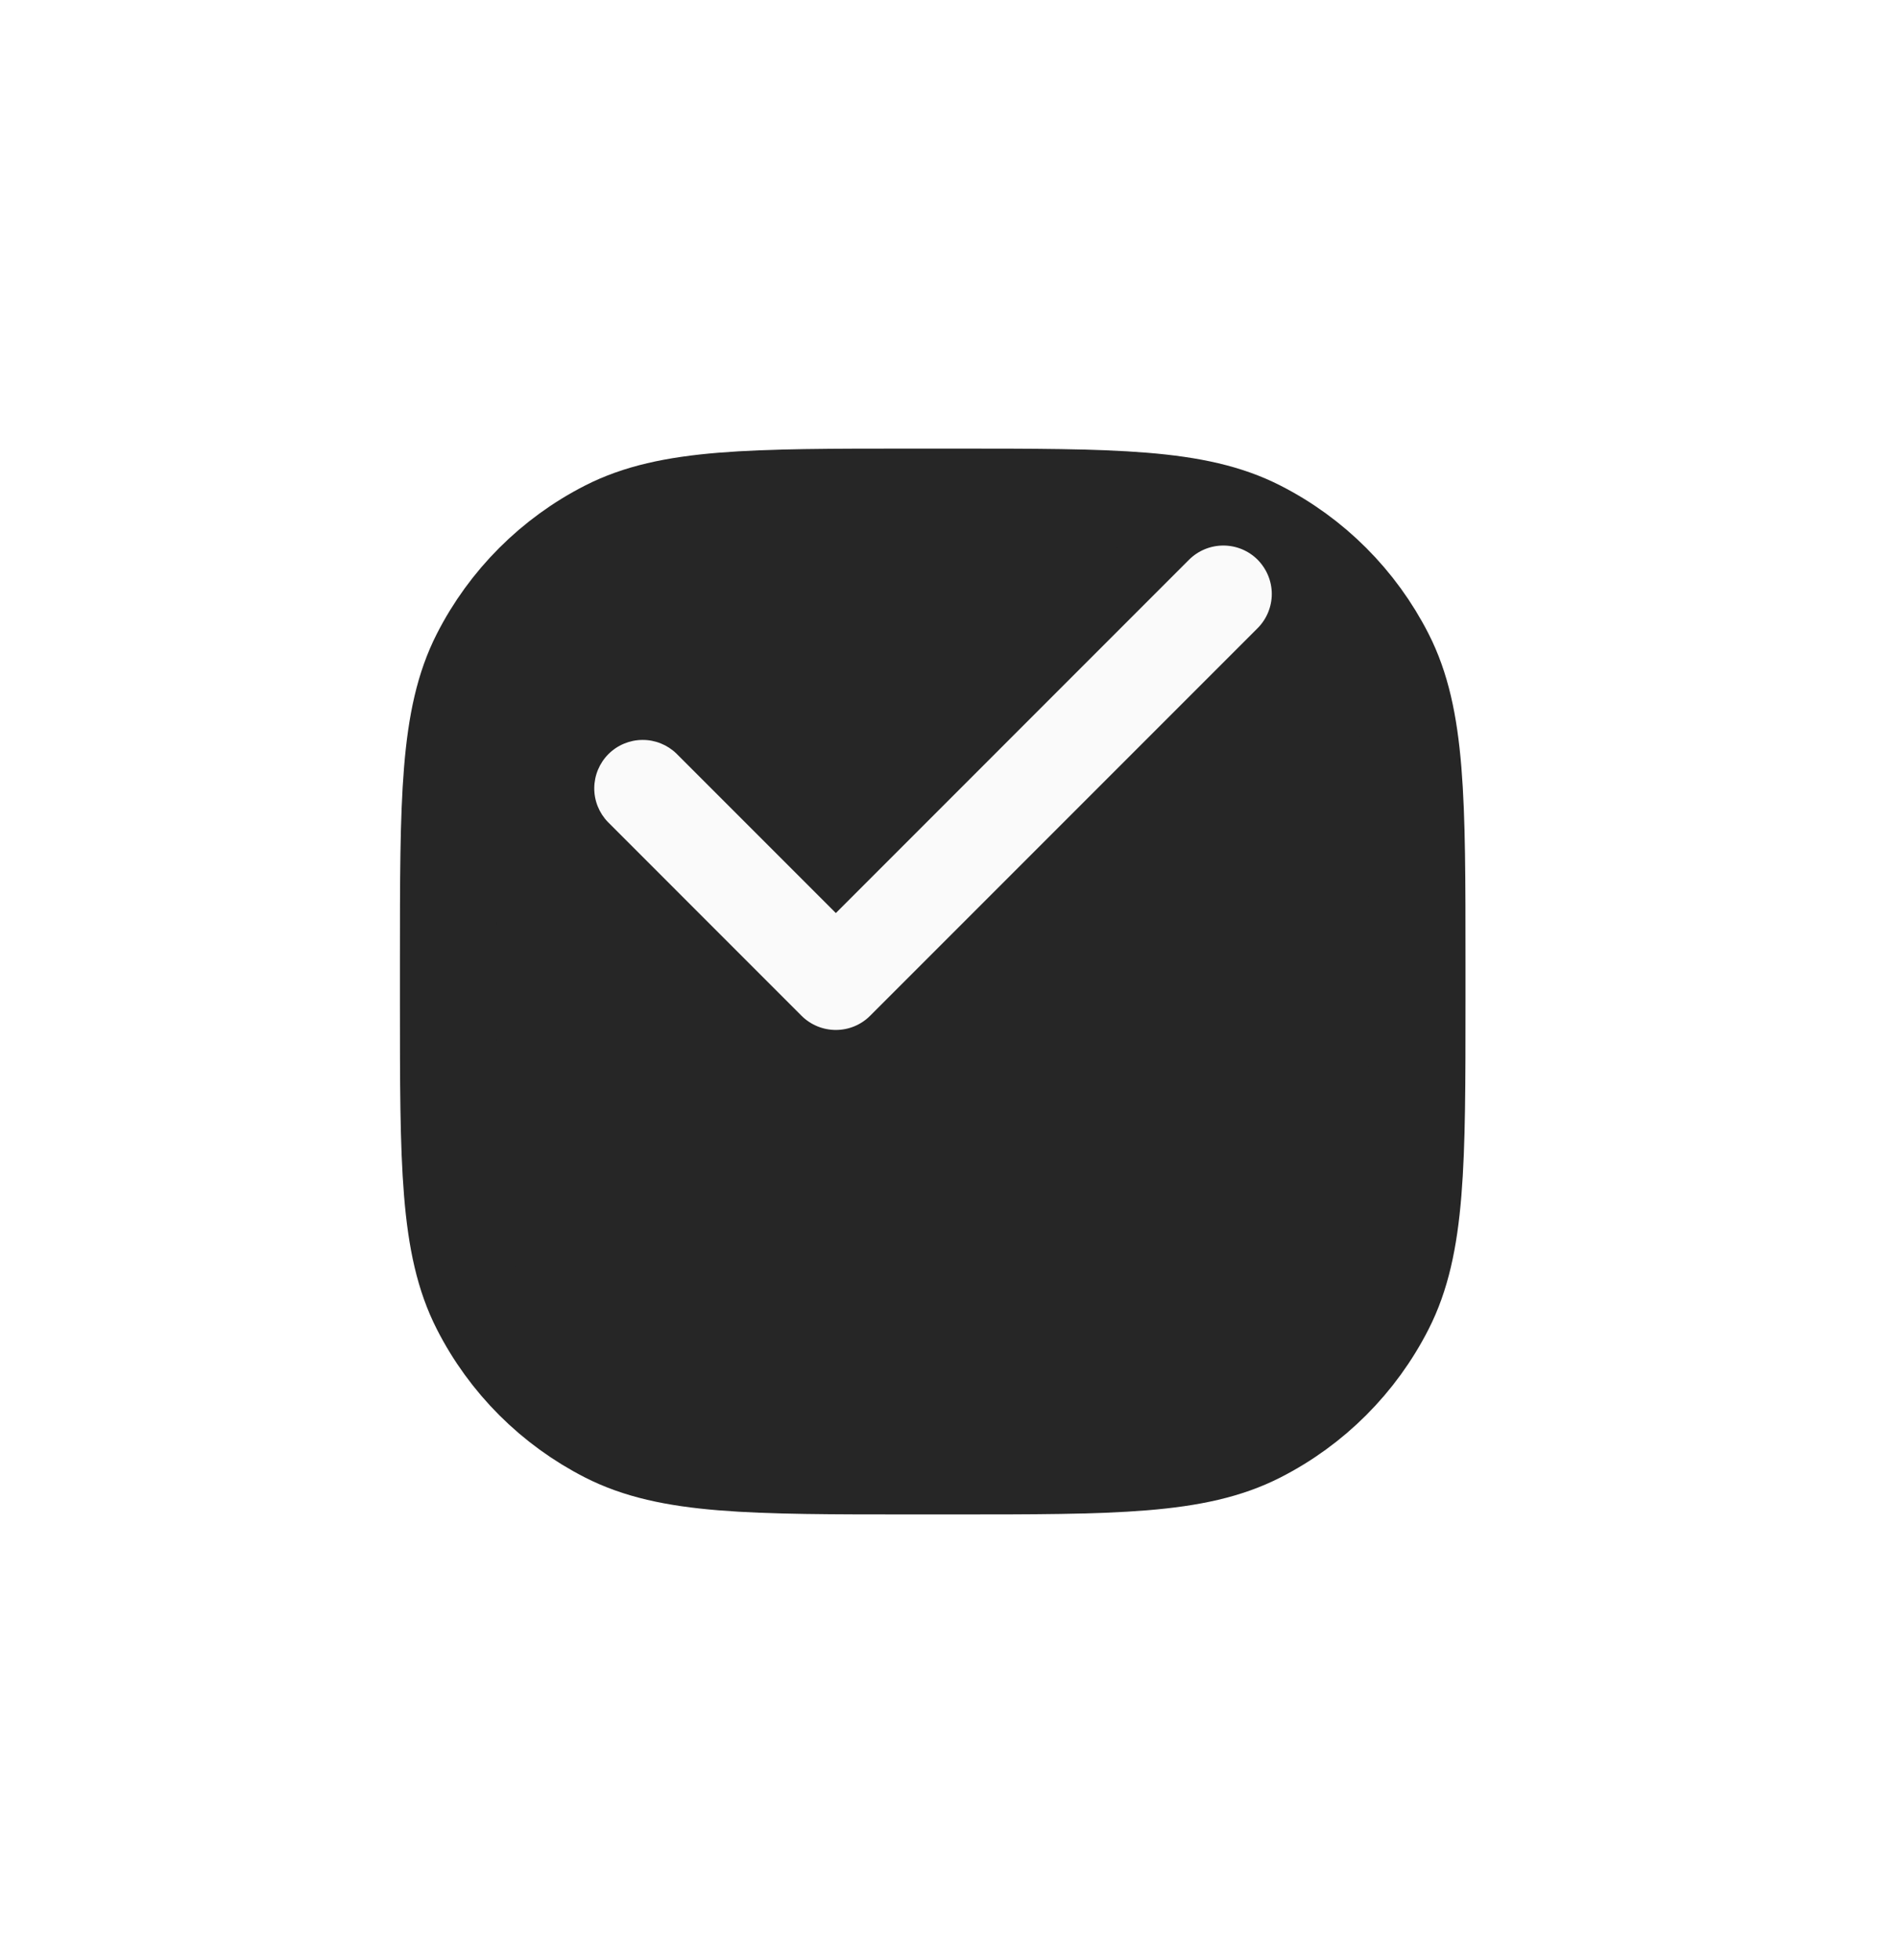 <svg width="31" height="32" viewBox="0 0 31 32" fill="none" xmlns="http://www.w3.org/2000/svg">
<g filter="url(#filter0_d_438_59)">
<path d="M7.323 12.547C7.323 9.888 7.323 8.559 7.84 7.544C8.295 6.651 9.022 5.924 9.915 5.469C10.93 4.952 12.259 4.952 14.918 4.952L15.55 4.952C18.209 4.952 19.538 4.952 20.553 5.469C21.447 5.924 22.173 6.651 22.628 7.544C23.145 8.559 23.145 9.888 23.145 12.547V13.18C23.145 15.838 23.145 17.167 22.628 18.182C22.173 19.076 21.447 19.802 20.553 20.257C19.538 20.774 18.209 20.774 15.55 20.774H14.918C12.259 20.774 10.93 20.774 9.915 20.257C9.022 19.802 8.295 19.076 7.84 18.182C7.323 17.167 7.323 15.838 7.323 13.18L7.323 12.547Z" fill="#262626"/>
<path d="M7.323 12.547C7.323 9.888 7.323 8.559 7.84 7.544C8.295 6.651 9.022 5.924 9.915 5.469C10.93 4.952 12.259 4.952 14.918 4.952L15.55 4.952C18.209 4.952 19.538 4.952 20.553 5.469C21.447 5.924 22.173 6.651 22.628 7.544C23.145 8.559 23.145 9.888 23.145 12.547V13.18C23.145 15.838 23.145 17.167 22.628 18.182C22.173 19.076 21.447 19.802 20.553 20.257C19.538 20.774 18.209 20.774 15.55 20.774H14.918C12.259 20.774 10.93 20.774 9.915 20.257C9.022 19.802 8.295 19.076 7.84 18.182C7.323 17.167 7.323 15.838 7.323 13.18L7.323 12.547Z" stroke="#262626" stroke-width="1.582"/>
</g>
<path fill-rule="evenodd" clip-rule="evenodd" d="M20.54 9.139C20.688 9.288 20.772 9.489 20.772 9.699C20.772 9.908 20.688 10.11 20.54 10.258L14.211 16.587C14.063 16.735 13.862 16.818 13.652 16.818C13.442 16.818 13.241 16.735 13.092 16.587L9.928 13.422C9.784 13.273 9.704 13.073 9.706 12.866C9.708 12.659 9.791 12.46 9.938 12.313C10.084 12.167 10.283 12.084 10.49 12.082C10.698 12.08 10.898 12.16 11.047 12.304L13.652 14.909L19.421 9.139C19.57 8.991 19.771 8.908 19.981 8.908C20.191 8.908 20.392 8.991 20.54 9.139Z" fill="#FAFAFA"/>
<defs>
<filter id="filter0_d_438_59" x="0.203" y="0.996" width="30.062" height="30.062" filterUnits="userSpaceOnUse" color-interpolation-filters="sRGB">
<feFlood flood-opacity="0" result="BackgroundImageFix"/>
<feColorMatrix in="SourceAlpha" type="matrix" values="0 0 0 0 0 0 0 0 0 0 0 0 0 0 0 0 0 0 127 0" result="hardAlpha"/>
<feOffset dy="3.164"/>
<feGaussianBlur stdDeviation="3.164"/>
<feComposite in2="hardAlpha" operator="out"/>
<feColorMatrix type="matrix" values="0 0 0 0 0 0 0 0 0 0 0 0 0 0 0 0 0 0 0.04 0"/>
<feBlend mode="normal" in2="BackgroundImageFix" result="effect1_dropShadow_438_59"/>
<feBlend mode="normal" in="SourceGraphic" in2="effect1_dropShadow_438_59" result="shape"/>
</filter>
</defs>
</svg>

